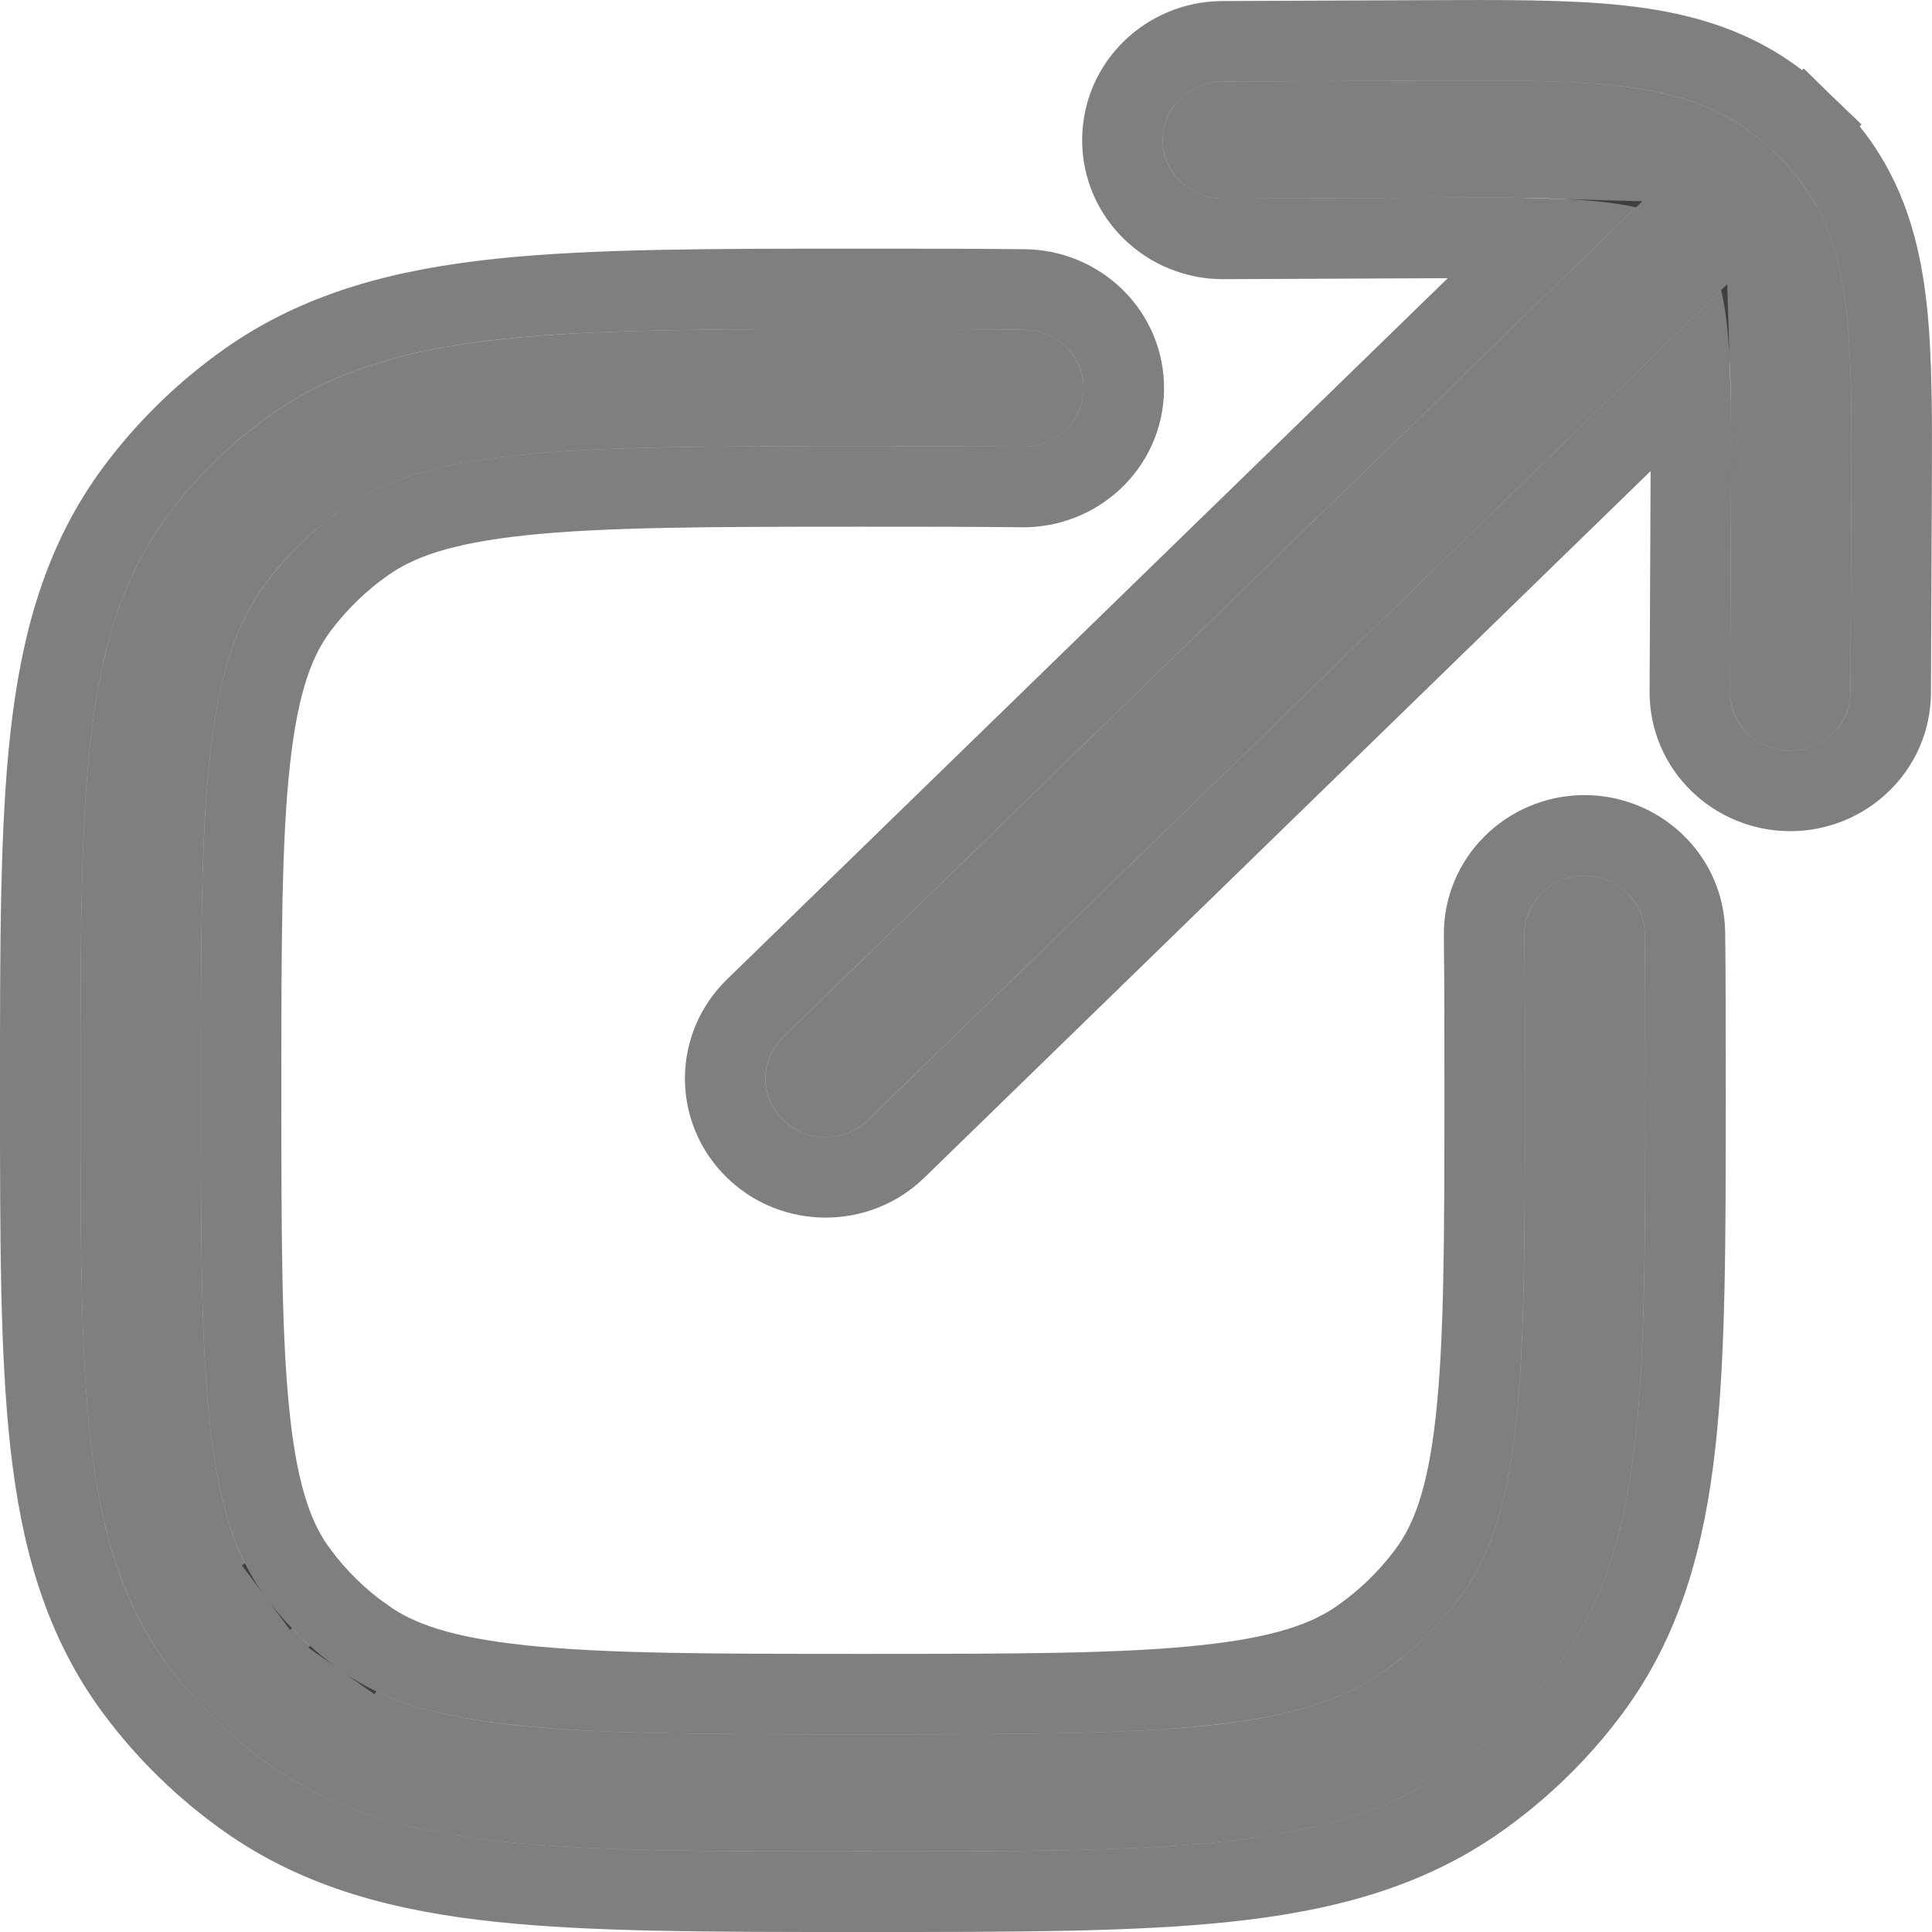 <svg width="24" height="24" viewBox="0 0 24 24" fill="none" xmlns="http://www.w3.org/2000/svg">
<path d="M17.668 2.457C18.672 2.452 19.362 2.451 19.888 2.506C20.059 2.525 20.201 2.548 20.323 2.576L9.728 12.884C9.436 13.168 9.436 13.628 9.728 13.912C10.02 14.197 10.493 14.197 10.785 13.912L21.38 3.605C21.409 3.723 21.433 3.862 21.452 4.028C21.509 4.539 21.507 5.21 21.503 6.187L21.492 8.595C21.49 8.996 21.823 9.323 22.236 9.325C22.649 9.327 22.985 9.003 22.987 8.601L22.998 6.15C23.002 5.227 23.006 4.473 22.938 3.87C22.868 3.243 22.713 2.687 22.332 2.209C22.25 2.106 22.161 2.008 22.067 1.915C21.969 1.82 21.866 1.732 21.757 1.649C21.266 1.28 20.695 1.129 20.05 1.06C19.43 0.994 18.655 0.998 17.706 1.002L15.187 1.013C14.774 1.015 14.441 1.342 14.443 1.743C14.445 2.145 14.781 2.469 15.194 2.468L17.668 2.457Z" fill="black" fill-opacity="0.5"/>
<path d="M12.722 4.096C12.118 4.089 11.453 4.089 10.722 4.089H10.674C8.843 4.089 7.408 4.089 6.27 4.209C5.108 4.331 4.167 4.586 3.363 5.154C2.876 5.498 2.448 5.914 2.095 6.387C1.511 7.169 1.249 8.085 1.123 9.216C1 10.323 1 11.719 1 13.5V13.588C1 15.369 1 16.765 1.123 17.873C1.249 19.003 1.511 19.919 2.095 20.701C2.448 21.175 2.876 21.591 3.363 21.935C4.167 22.503 5.108 22.758 6.27 22.88C7.408 23 8.843 23 10.674 23H10.764C12.595 23 14.03 23 15.169 22.88C16.33 22.758 17.272 22.503 18.076 21.935C18.562 21.591 18.99 21.175 19.344 20.701C19.928 19.919 20.189 19.003 20.315 17.873C20.438 16.765 20.438 15.369 20.438 13.588V13.541C20.438 12.83 20.438 12.183 20.431 11.596C20.426 11.194 20.087 10.873 19.675 10.877C19.262 10.882 18.931 11.212 18.936 11.613C18.943 12.191 18.943 12.83 18.943 13.544C18.943 15.379 18.942 16.696 18.828 17.716C18.716 18.723 18.502 19.354 18.134 19.846C17.873 20.196 17.556 20.504 17.197 20.758C16.69 21.116 16.042 21.325 15.008 21.434C13.959 21.544 12.605 21.545 10.719 21.545C8.834 21.545 7.479 21.544 6.431 21.434C5.396 21.325 4.748 21.116 4.242 20.758C3.882 20.504 3.566 20.196 3.304 19.846C2.936 19.354 2.722 18.723 2.61 17.716C2.496 16.696 2.495 15.379 2.495 13.544C2.495 11.71 2.496 10.392 2.61 9.372C2.722 8.366 2.936 7.735 3.304 7.242C3.566 6.892 3.882 6.585 4.242 6.331C4.748 5.973 5.396 5.764 6.431 5.655C7.479 5.544 8.834 5.543 10.719 5.543C11.454 5.543 12.11 5.543 12.704 5.55C13.117 5.555 13.456 5.233 13.46 4.832C13.465 4.43 13.135 4.101 12.722 4.096Z" fill="black" fill-opacity="0.5"/>
<path d="M17.67 2.957C18.307 2.954 18.803 2.953 19.206 2.965L9.379 12.525C8.885 13.006 8.885 13.79 9.379 14.271C9.865 14.744 10.648 14.744 11.134 14.271L20.994 4.678C21.007 5.071 21.006 5.557 21.003 6.185L20.992 8.592C20.988 9.283 21.558 9.822 22.234 9.825C22.91 9.828 23.484 9.294 23.487 8.603L23.498 6.153L23.498 6.125C23.502 5.225 23.506 4.446 23.435 3.814C23.359 3.14 23.186 2.479 22.724 1.898C22.628 1.778 22.526 1.664 22.416 1.557L22.067 1.915L22.416 1.557C22.303 1.448 22.184 1.345 22.058 1.25C21.464 0.803 20.791 0.636 20.103 0.563C19.455 0.494 18.657 0.498 17.73 0.502L17.704 0.502L15.185 0.513C14.509 0.516 13.94 1.055 13.943 1.746C13.946 2.436 14.52 2.97 15.196 2.968L17.67 2.957ZM4.53 20.35L4.242 20.758L4.53 20.35C4.213 20.126 3.935 19.855 3.705 19.547L3.304 19.846L3.705 19.547C3.412 19.154 3.214 18.623 3.107 17.661C2.997 16.675 2.995 15.39 2.995 13.544C2.995 11.698 2.997 10.414 3.107 9.428C3.214 8.465 3.412 7.934 3.705 7.542C3.935 7.234 4.213 6.963 4.53 6.739C4.938 6.451 5.489 6.257 6.483 6.152C7.5 6.045 8.823 6.043 10.719 6.043C11.454 6.043 12.108 6.043 12.698 6.05C13.374 6.058 13.952 5.528 13.96 4.838C13.969 4.147 13.404 3.604 12.728 3.596C12.121 3.589 11.454 3.589 10.725 3.589H10.722H10.674H10.646C8.839 3.589 7.382 3.589 6.217 3.711C5.015 3.838 3.977 4.107 3.074 4.745C2.545 5.119 2.079 5.572 1.694 6.088C1.035 6.97 0.757 7.986 0.626 9.16C0.5 10.296 0.5 11.714 0.5 13.471L0.5 13.5V13.588L0.5 13.617C0.5 15.374 0.5 16.793 0.626 17.928C0.757 19.103 1.035 20.119 1.694 21C2.079 21.516 2.545 21.969 3.074 22.343C3.977 22.981 5.015 23.25 6.217 23.377C7.382 23.5 8.839 23.5 10.646 23.5H10.674H10.764H10.792C12.6 23.5 14.056 23.5 15.221 23.377C16.424 23.25 17.462 22.981 18.364 22.343C18.893 21.969 19.359 21.516 19.744 21C20.403 20.119 20.681 19.103 20.812 17.928C20.938 16.793 20.938 15.374 20.938 13.618V13.588V13.541V13.539C20.938 12.83 20.938 12.18 20.931 11.59C20.922 10.899 20.345 10.37 19.669 10.377C18.993 10.385 18.427 10.929 18.436 11.62C18.443 12.194 18.443 12.829 18.443 13.544C18.443 15.39 18.441 16.675 18.331 17.661C18.224 18.623 18.027 19.154 17.733 19.547C17.504 19.855 17.225 20.126 16.908 20.35C16.5 20.638 15.949 20.832 14.955 20.936C13.939 21.044 12.616 21.045 10.719 21.045C8.823 21.045 7.5 21.044 6.483 20.936C5.489 20.832 4.938 20.638 4.53 20.35Z" stroke="black" stroke-opacity="0.5"/>
</svg>
